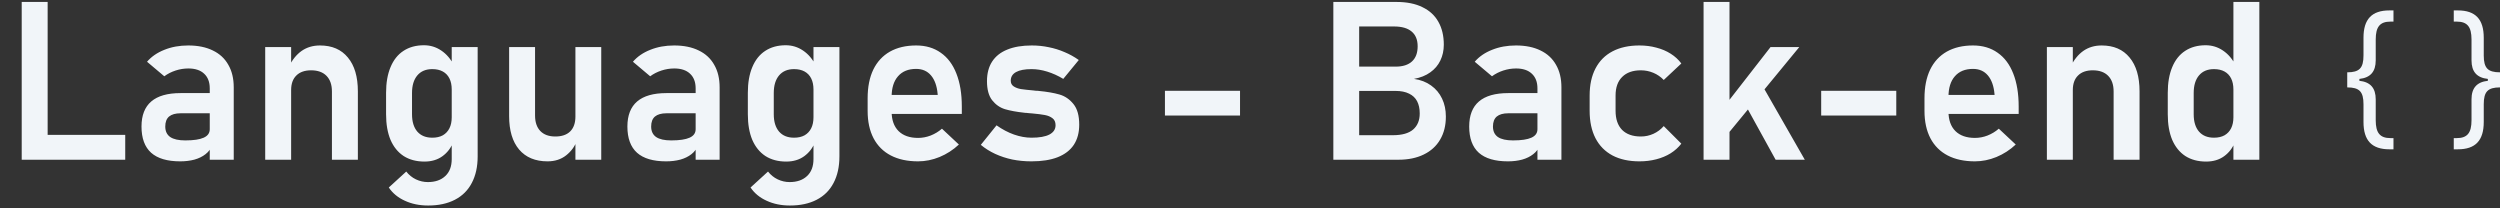 <svg width="360" height="30" viewBox="0 0 360 30" fill="none" xmlns="http://www.w3.org/2000/svg">
<rect x="0" y="0" width="360" height="30" fill="#333333" stroke="none"/>
<path d="M3.126 0.281H6.861V23H3.126V0.281ZM4.876 19.422H18.033V23H4.876V19.422ZM30.204 12.719C30.204 11.812 29.934 11.109 29.392 10.609C28.861 10.109 28.105 9.859 27.126 9.859C26.501 9.859 25.887 9.958 25.283 10.156C24.678 10.354 24.137 10.63 23.658 10.984L21.173 8.891C21.809 8.151 22.642 7.578 23.673 7.172C24.704 6.755 25.85 6.547 27.111 6.547C28.486 6.547 29.663 6.786 30.642 7.266C31.621 7.734 32.366 8.422 32.876 9.328C33.397 10.224 33.658 11.307 33.658 12.578V23H30.204V12.719ZM25.954 23.234C24.09 23.234 22.694 22.823 21.767 22C20.84 21.167 20.376 19.906 20.376 18.219C20.376 16.615 20.845 15.412 21.783 14.609C22.72 13.807 24.126 13.406 26.001 13.406H30.345L30.564 16.312H26.017C25.277 16.312 24.72 16.469 24.345 16.781C23.98 17.094 23.798 17.573 23.798 18.219C23.798 18.896 24.038 19.401 24.517 19.734C24.996 20.057 25.72 20.219 26.689 20.219C27.876 20.219 28.757 20.088 29.329 19.828C29.913 19.568 30.204 19.162 30.204 18.609L30.533 20.922C30.355 21.432 30.043 21.859 29.595 22.203C29.158 22.547 28.626 22.807 28.001 22.984C27.376 23.151 26.694 23.234 25.954 23.234ZM38.189 6.781H41.923V23H38.189V6.781ZM47.798 13.172C47.798 12.203 47.538 11.453 47.017 10.922C46.496 10.391 45.757 10.125 44.798 10.125C43.882 10.125 43.173 10.375 42.673 10.875C42.173 11.365 41.923 12.062 41.923 12.969L41.595 9.609C42.085 8.609 42.699 7.849 43.439 7.328C44.189 6.807 45.069 6.547 46.08 6.547C47.809 6.547 49.147 7.125 50.095 8.281C51.053 9.427 51.533 11.052 51.533 13.156V23H47.798V13.172ZM61.658 29.594C60.408 29.594 59.288 29.365 58.298 28.906C57.309 28.458 56.538 27.823 55.986 27L58.501 24.703C58.887 25.193 59.35 25.568 59.892 25.828C60.444 26.088 61.017 26.219 61.611 26.219C62.673 26.219 63.512 25.927 64.126 25.344C64.741 24.771 65.048 23.958 65.048 22.906V6.781H68.783V22.516C68.783 24.005 68.501 25.281 67.939 26.344C67.387 27.406 66.574 28.213 65.501 28.766C64.439 29.318 63.158 29.594 61.658 29.594ZM61.126 23.266C59.96 23.266 58.96 23 58.126 22.469C57.303 21.927 56.673 21.151 56.236 20.141C55.809 19.12 55.595 17.891 55.595 16.453V13.359C55.595 11.922 55.809 10.693 56.236 9.672C56.663 8.641 57.283 7.859 58.095 7.328C58.918 6.786 59.902 6.516 61.048 6.516C61.965 6.516 62.798 6.771 63.548 7.281C64.309 7.792 64.918 8.51 65.376 9.438L65.048 12.891C65.048 12.266 64.939 11.734 64.72 11.297C64.501 10.859 64.184 10.526 63.767 10.297C63.35 10.068 62.845 9.953 62.251 9.953C61.324 9.953 60.605 10.255 60.095 10.859C59.585 11.463 59.33 12.307 59.33 13.391V16.453C59.33 17.526 59.585 18.359 60.095 18.953C60.605 19.537 61.324 19.828 62.251 19.828C62.845 19.828 63.35 19.713 63.767 19.484C64.184 19.245 64.501 18.906 64.72 18.469C64.939 18.031 65.048 17.505 65.048 16.891L65.267 20.453C64.944 21.297 64.423 21.979 63.705 22.5C62.996 23.01 62.137 23.266 61.126 23.266ZM82.861 6.781H86.579V23H82.861V6.781ZM77.048 16.641C77.048 17.599 77.303 18.344 77.814 18.875C78.324 19.396 79.043 19.656 79.97 19.656C80.897 19.656 81.611 19.412 82.111 18.922C82.611 18.422 82.861 17.708 82.861 16.781L83.079 20.25C82.767 21.094 82.246 21.802 81.517 22.375C80.788 22.948 79.897 23.234 78.845 23.234C77.085 23.234 75.72 22.667 74.751 21.531C73.793 20.396 73.314 18.792 73.314 16.719V6.781H77.048V16.641ZM100.173 12.719C100.173 11.812 99.902 11.109 99.361 10.609C98.829 10.109 98.074 9.859 97.095 9.859C96.47 9.859 95.856 9.958 95.251 10.156C94.647 10.354 94.106 10.63 93.626 10.984L91.142 8.891C91.777 8.151 92.611 7.578 93.642 7.172C94.673 6.755 95.819 6.547 97.079 6.547C98.454 6.547 99.632 6.786 100.611 7.266C101.59 7.734 102.335 8.422 102.845 9.328C103.366 10.224 103.626 11.307 103.626 12.578V23H100.173V12.719ZM95.923 23.234C94.059 23.234 92.663 22.823 91.736 22C90.809 21.167 90.345 19.906 90.345 18.219C90.345 16.615 90.814 15.412 91.751 14.609C92.689 13.807 94.095 13.406 95.97 13.406H100.314L100.533 16.312H95.986C95.246 16.312 94.689 16.469 94.314 16.781C93.949 17.094 93.767 17.573 93.767 18.219C93.767 18.896 94.007 19.401 94.486 19.734C94.965 20.057 95.689 20.219 96.658 20.219C97.845 20.219 98.725 20.088 99.298 19.828C99.882 19.568 100.173 19.162 100.173 18.609L100.501 20.922C100.324 21.432 100.012 21.859 99.564 22.203C99.126 22.547 98.595 22.807 97.97 22.984C97.345 23.151 96.663 23.234 95.923 23.234ZM113.751 29.594C112.501 29.594 111.382 29.365 110.392 28.906C109.402 28.458 108.632 27.823 108.079 27L110.595 24.703C110.981 25.193 111.444 25.568 111.986 25.828C112.538 26.088 113.111 26.219 113.704 26.219C114.767 26.219 115.606 25.927 116.22 25.344C116.835 24.771 117.142 23.958 117.142 22.906V6.781H120.876V22.516C120.876 24.005 120.595 25.281 120.033 26.344C119.481 27.406 118.668 28.213 117.595 28.766C116.533 29.318 115.251 29.594 113.751 29.594ZM113.22 23.266C112.053 23.266 111.053 23 110.22 22.469C109.397 21.927 108.767 21.151 108.329 20.141C107.902 19.12 107.689 17.891 107.689 16.453V13.359C107.689 11.922 107.902 10.693 108.329 9.672C108.757 8.641 109.376 7.859 110.189 7.328C111.012 6.786 111.996 6.516 113.142 6.516C114.059 6.516 114.892 6.771 115.642 7.281C116.402 7.792 117.012 8.51 117.47 9.438L117.142 12.891C117.142 12.266 117.033 11.734 116.814 11.297C116.595 10.859 116.277 10.526 115.861 10.297C115.444 10.068 114.939 9.953 114.345 9.953C113.418 9.953 112.699 10.255 112.189 10.859C111.678 11.463 111.423 12.307 111.423 13.391V16.453C111.423 17.526 111.678 18.359 112.189 18.953C112.699 19.537 113.418 19.828 114.345 19.828C114.939 19.828 115.444 19.713 115.861 19.484C116.277 19.245 116.595 18.906 116.814 18.469C117.033 18.031 117.142 17.505 117.142 16.891L117.361 20.453C117.038 21.297 116.517 21.979 115.798 22.5C115.09 23.01 114.231 23.266 113.22 23.266ZM132.204 23.234C130.673 23.234 129.366 22.953 128.283 22.391C127.199 21.828 126.371 21.005 125.798 19.922C125.225 18.828 124.939 17.51 124.939 15.969V14.141C124.939 12.537 125.21 11.167 125.751 10.031C126.303 8.896 127.1 8.031 128.142 7.438C129.194 6.844 130.454 6.547 131.923 6.547C133.309 6.547 134.491 6.896 135.47 7.594C136.46 8.281 137.21 9.281 137.72 10.594C138.241 11.906 138.501 13.49 138.501 15.344V16.406H127.486V13.672H135.033L135.017 13.5C134.913 12.365 134.595 11.484 134.064 10.859C133.533 10.234 132.819 9.922 131.923 9.922C130.798 9.922 129.928 10.276 129.314 10.984C128.699 11.682 128.392 12.677 128.392 13.969V16.031C128.392 17.26 128.725 18.208 129.392 18.875C130.059 19.531 130.996 19.859 132.204 19.859C132.819 19.859 133.423 19.745 134.017 19.516C134.621 19.276 135.163 18.948 135.642 18.531L138.079 20.812C137.257 21.583 136.329 22.182 135.298 22.609C134.277 23.026 133.246 23.234 132.204 23.234ZM148.533 23.234C147.564 23.234 146.642 23.146 145.767 22.969C144.892 22.781 144.069 22.51 143.298 22.156C142.538 21.802 141.85 21.37 141.236 20.859L143.501 18.047C144.324 18.63 145.163 19.073 146.017 19.375C146.882 19.677 147.72 19.828 148.533 19.828C149.668 19.828 150.527 19.677 151.111 19.375C151.704 19.062 152.001 18.615 152.001 18.031C152.001 17.583 151.856 17.25 151.564 17.031C151.272 16.802 150.902 16.646 150.454 16.562C150.017 16.479 149.397 16.401 148.595 16.328C148.46 16.318 148.319 16.307 148.173 16.297C148.027 16.287 147.887 16.271 147.751 16.25C147.71 16.25 147.668 16.25 147.626 16.25C147.585 16.24 147.543 16.234 147.501 16.234C146.366 16.109 145.434 15.938 144.704 15.719C143.975 15.49 143.361 15.057 142.861 14.422C142.371 13.787 142.126 12.875 142.126 11.688C142.126 10.573 142.371 9.635 142.861 8.875C143.361 8.104 144.09 7.526 145.048 7.141C146.007 6.745 147.184 6.547 148.579 6.547C149.413 6.547 150.225 6.63 151.017 6.797C151.809 6.953 152.564 7.188 153.283 7.5C154.012 7.802 154.699 8.182 155.345 8.641L153.111 11.359C152.35 10.901 151.579 10.552 150.798 10.312C150.027 10.073 149.277 9.953 148.548 9.953C147.569 9.953 146.824 10.094 146.314 10.375C145.803 10.656 145.548 11.073 145.548 11.625C145.548 11.979 145.689 12.25 145.97 12.438C146.251 12.625 146.6 12.755 147.017 12.828C147.444 12.891 148.059 12.958 148.861 13.031C148.944 13.042 149.022 13.052 149.095 13.062C149.178 13.062 149.262 13.068 149.345 13.078C149.376 13.078 149.413 13.078 149.454 13.078C149.496 13.078 149.538 13.083 149.579 13.094C150.777 13.208 151.772 13.38 152.564 13.609C153.356 13.838 154.027 14.297 154.579 14.984C155.132 15.662 155.408 16.651 155.408 17.953C155.408 19.099 155.147 20.068 154.626 20.859C154.106 21.641 153.329 22.234 152.298 22.641C151.277 23.037 150.022 23.234 148.533 23.234ZM178.564 13.078V16.641H167.751V13.078H178.564ZM193.876 19.469H200.579C201.882 19.469 202.85 19.198 203.486 18.656C204.121 18.104 204.439 17.338 204.439 16.359V16.312C204.439 15.635 204.314 15.057 204.064 14.578C203.814 14.099 203.428 13.734 202.908 13.484C202.387 13.224 201.741 13.094 200.97 13.094H193.876V9.594H200.97C202.001 9.594 202.788 9.344 203.329 8.844C203.871 8.344 204.142 7.62 204.142 6.672C204.142 5.734 203.856 5.026 203.283 4.547C202.71 4.057 201.866 3.812 200.751 3.812H193.876V0.281H201.111C202.579 0.281 203.819 0.531 204.829 1.031C205.85 1.521 206.616 2.224 207.126 3.141C207.647 4.057 207.908 5.156 207.908 6.438C207.908 7.271 207.741 8.031 207.408 8.719C207.085 9.396 206.6 9.964 205.954 10.422C205.319 10.88 204.538 11.193 203.611 11.359C204.569 11.495 205.392 11.812 206.079 12.312C206.767 12.802 207.293 13.432 207.658 14.203C208.022 14.963 208.204 15.818 208.204 16.766V16.812C208.204 18.073 207.928 19.172 207.376 20.109C206.835 21.037 206.048 21.75 205.017 22.25C203.996 22.75 202.783 23 201.376 23H193.876V19.469ZM192.001 0.281H195.72V23H192.001V0.281ZM221.392 12.719C221.392 11.812 221.121 11.109 220.579 10.609C220.048 10.109 219.293 9.859 218.314 9.859C217.689 9.859 217.074 9.958 216.47 10.156C215.866 10.354 215.324 10.63 214.845 10.984L212.361 8.891C212.996 8.151 213.829 7.578 214.861 7.172C215.892 6.755 217.038 6.547 218.298 6.547C219.673 6.547 220.85 6.786 221.829 7.266C222.809 7.734 223.553 8.422 224.064 9.328C224.585 10.224 224.845 11.307 224.845 12.578V23H221.392V12.719ZM217.142 23.234C215.277 23.234 213.882 22.823 212.954 22C212.027 21.167 211.564 19.906 211.564 18.219C211.564 16.615 212.033 15.412 212.97 14.609C213.908 13.807 215.314 13.406 217.189 13.406H221.533L221.751 16.312H217.204C216.465 16.312 215.908 16.469 215.533 16.781C215.168 17.094 214.986 17.573 214.986 18.219C214.986 18.896 215.225 19.401 215.704 19.734C216.184 20.057 216.908 20.219 217.876 20.219C219.064 20.219 219.944 20.088 220.517 19.828C221.1 19.568 221.392 19.162 221.392 18.609L221.72 20.922C221.543 21.432 221.231 21.859 220.783 22.203C220.345 22.547 219.814 22.807 219.189 22.984C218.564 23.151 217.882 23.234 217.142 23.234ZM236.079 23.234C234.569 23.234 233.277 22.953 232.204 22.391C231.132 21.818 230.314 20.99 229.751 19.906C229.189 18.812 228.908 17.495 228.908 15.953V13.75C228.908 12.229 229.189 10.932 229.751 9.859C230.314 8.776 231.132 7.953 232.204 7.391C233.277 6.828 234.569 6.547 236.079 6.547C236.944 6.547 237.757 6.651 238.517 6.859C239.288 7.057 239.975 7.349 240.579 7.734C241.194 8.12 241.704 8.589 242.111 9.141L239.579 11.516C239.152 11.068 238.652 10.724 238.079 10.484C237.507 10.245 236.908 10.125 236.283 10.125C235.126 10.125 234.231 10.443 233.595 11.078C232.96 11.703 232.642 12.594 232.642 13.75V15.953C232.642 17.141 232.954 18.057 233.579 18.703C234.215 19.338 235.116 19.656 236.283 19.656C236.918 19.656 237.522 19.526 238.095 19.266C238.668 19.005 239.163 18.635 239.579 18.156L242.111 20.688C241.694 21.229 241.178 21.693 240.564 22.078C239.96 22.453 239.272 22.74 238.501 22.938C237.741 23.135 236.934 23.234 236.079 23.234ZM247.001 17L254.954 6.781H259.095L247.189 21.25L247.001 17ZM245.314 0.281H249.048V23H245.314V0.281ZM250.798 14.125L253.595 12L259.892 23H255.689L250.798 14.125ZM273.064 13.078V16.641H262.251V13.078H273.064ZM284.392 23.234C282.861 23.234 281.553 22.953 280.47 22.391C279.387 21.828 278.559 21.005 277.986 19.922C277.413 18.828 277.126 17.51 277.126 15.969V14.141C277.126 12.537 277.397 11.167 277.939 10.031C278.491 8.896 279.288 8.031 280.329 7.438C281.382 6.844 282.642 6.547 284.111 6.547C285.496 6.547 286.678 6.896 287.658 7.594C288.647 8.281 289.397 9.281 289.908 10.594C290.428 11.906 290.689 13.49 290.689 15.344V16.406H279.673V13.672H287.22L287.204 13.5C287.1 12.365 286.783 11.484 286.251 10.859C285.72 10.234 285.007 9.922 284.111 9.922C282.986 9.922 282.116 10.276 281.501 10.984C280.887 11.682 280.579 12.677 280.579 13.969V16.031C280.579 17.26 280.913 18.208 281.579 18.875C282.246 19.531 283.184 19.859 284.392 19.859C285.007 19.859 285.611 19.745 286.204 19.516C286.809 19.276 287.35 18.948 287.829 18.531L290.267 20.812C289.444 21.583 288.517 22.182 287.486 22.609C286.465 23.026 285.434 23.234 284.392 23.234ZM294.751 6.781H298.486V23H294.751V6.781ZM304.361 13.172C304.361 12.203 304.1 11.453 303.579 10.922C303.059 10.391 302.319 10.125 301.361 10.125C300.444 10.125 299.736 10.375 299.236 10.875C298.736 11.365 298.486 12.062 298.486 12.969L298.158 9.609C298.647 8.609 299.262 7.849 300.001 7.328C300.751 6.807 301.632 6.547 302.642 6.547C304.371 6.547 305.71 7.125 306.658 8.281C307.616 9.427 308.095 11.052 308.095 13.156V23H304.361V13.172ZM321.611 0.281H325.345V23H321.611V0.281ZM317.689 23.266C316.522 23.266 315.522 23 314.689 22.469C313.866 21.927 313.236 21.151 312.798 20.141C312.371 19.12 312.158 17.891 312.158 16.453V13.359C312.158 11.922 312.371 10.693 312.798 9.672C313.225 8.641 313.845 7.859 314.658 7.328C315.481 6.786 316.465 6.516 317.611 6.516C318.527 6.516 319.361 6.771 320.111 7.281C320.871 7.792 321.481 8.51 321.939 9.438L321.611 12.891C321.611 12.266 321.501 11.734 321.283 11.297C321.064 10.859 320.746 10.526 320.329 10.297C319.913 10.068 319.408 9.953 318.814 9.953C317.887 9.953 317.168 10.255 316.658 10.859C316.147 11.463 315.892 12.307 315.892 13.391V16.453C315.892 17.526 316.147 18.359 316.658 18.953C317.168 19.537 317.887 19.828 318.814 19.828C319.408 19.828 319.913 19.713 320.329 19.484C320.746 19.245 321.064 18.906 321.283 18.469C321.501 18.031 321.611 17.505 321.611 16.891L321.829 20.453C321.507 21.297 320.986 21.979 320.267 22.5C319.559 23.01 318.699 23.266 317.689 23.266Z" fill="#F1F5F9"/>
<path d="M339.752 11.364V11.636C341.331 11.807 342.104 12.664 342.104 14.311V17.315C342.104 19.144 342.717 19.887 344.232 19.887H344.661V21.5H344.07C341.537 21.5 340.343 20.231 340.343 17.568V15.02C340.343 13.191 339.752 12.586 338.001 12.586V10.414C339.752 10.414 340.343 9.809 340.343 7.98V5.432C340.343 2.769 341.535 1.5 344.07 1.5H344.661V3.112H344.232C342.717 3.112 342.104 3.854 342.104 5.683V8.689C342.104 10.334 341.331 11.192 339.752 11.364ZM358.251 11.636V11.364C356.671 11.192 355.898 10.334 355.898 8.689V5.683C355.898 3.854 355.285 3.112 353.771 3.112H353.342V1.5H353.932C356.467 1.5 357.66 2.769 357.66 5.432V7.98C357.66 9.809 358.251 10.414 360.001 10.414V12.586C358.251 12.586 357.66 13.191 357.66 15.02V17.568C357.66 20.231 356.466 21.5 353.932 21.5H353.342V19.888H353.771C355.285 19.888 355.898 19.146 355.898 17.317V14.311C355.898 12.666 356.671 11.809 358.251 11.636Z" fill="#F1F5F9"/>
</svg>
